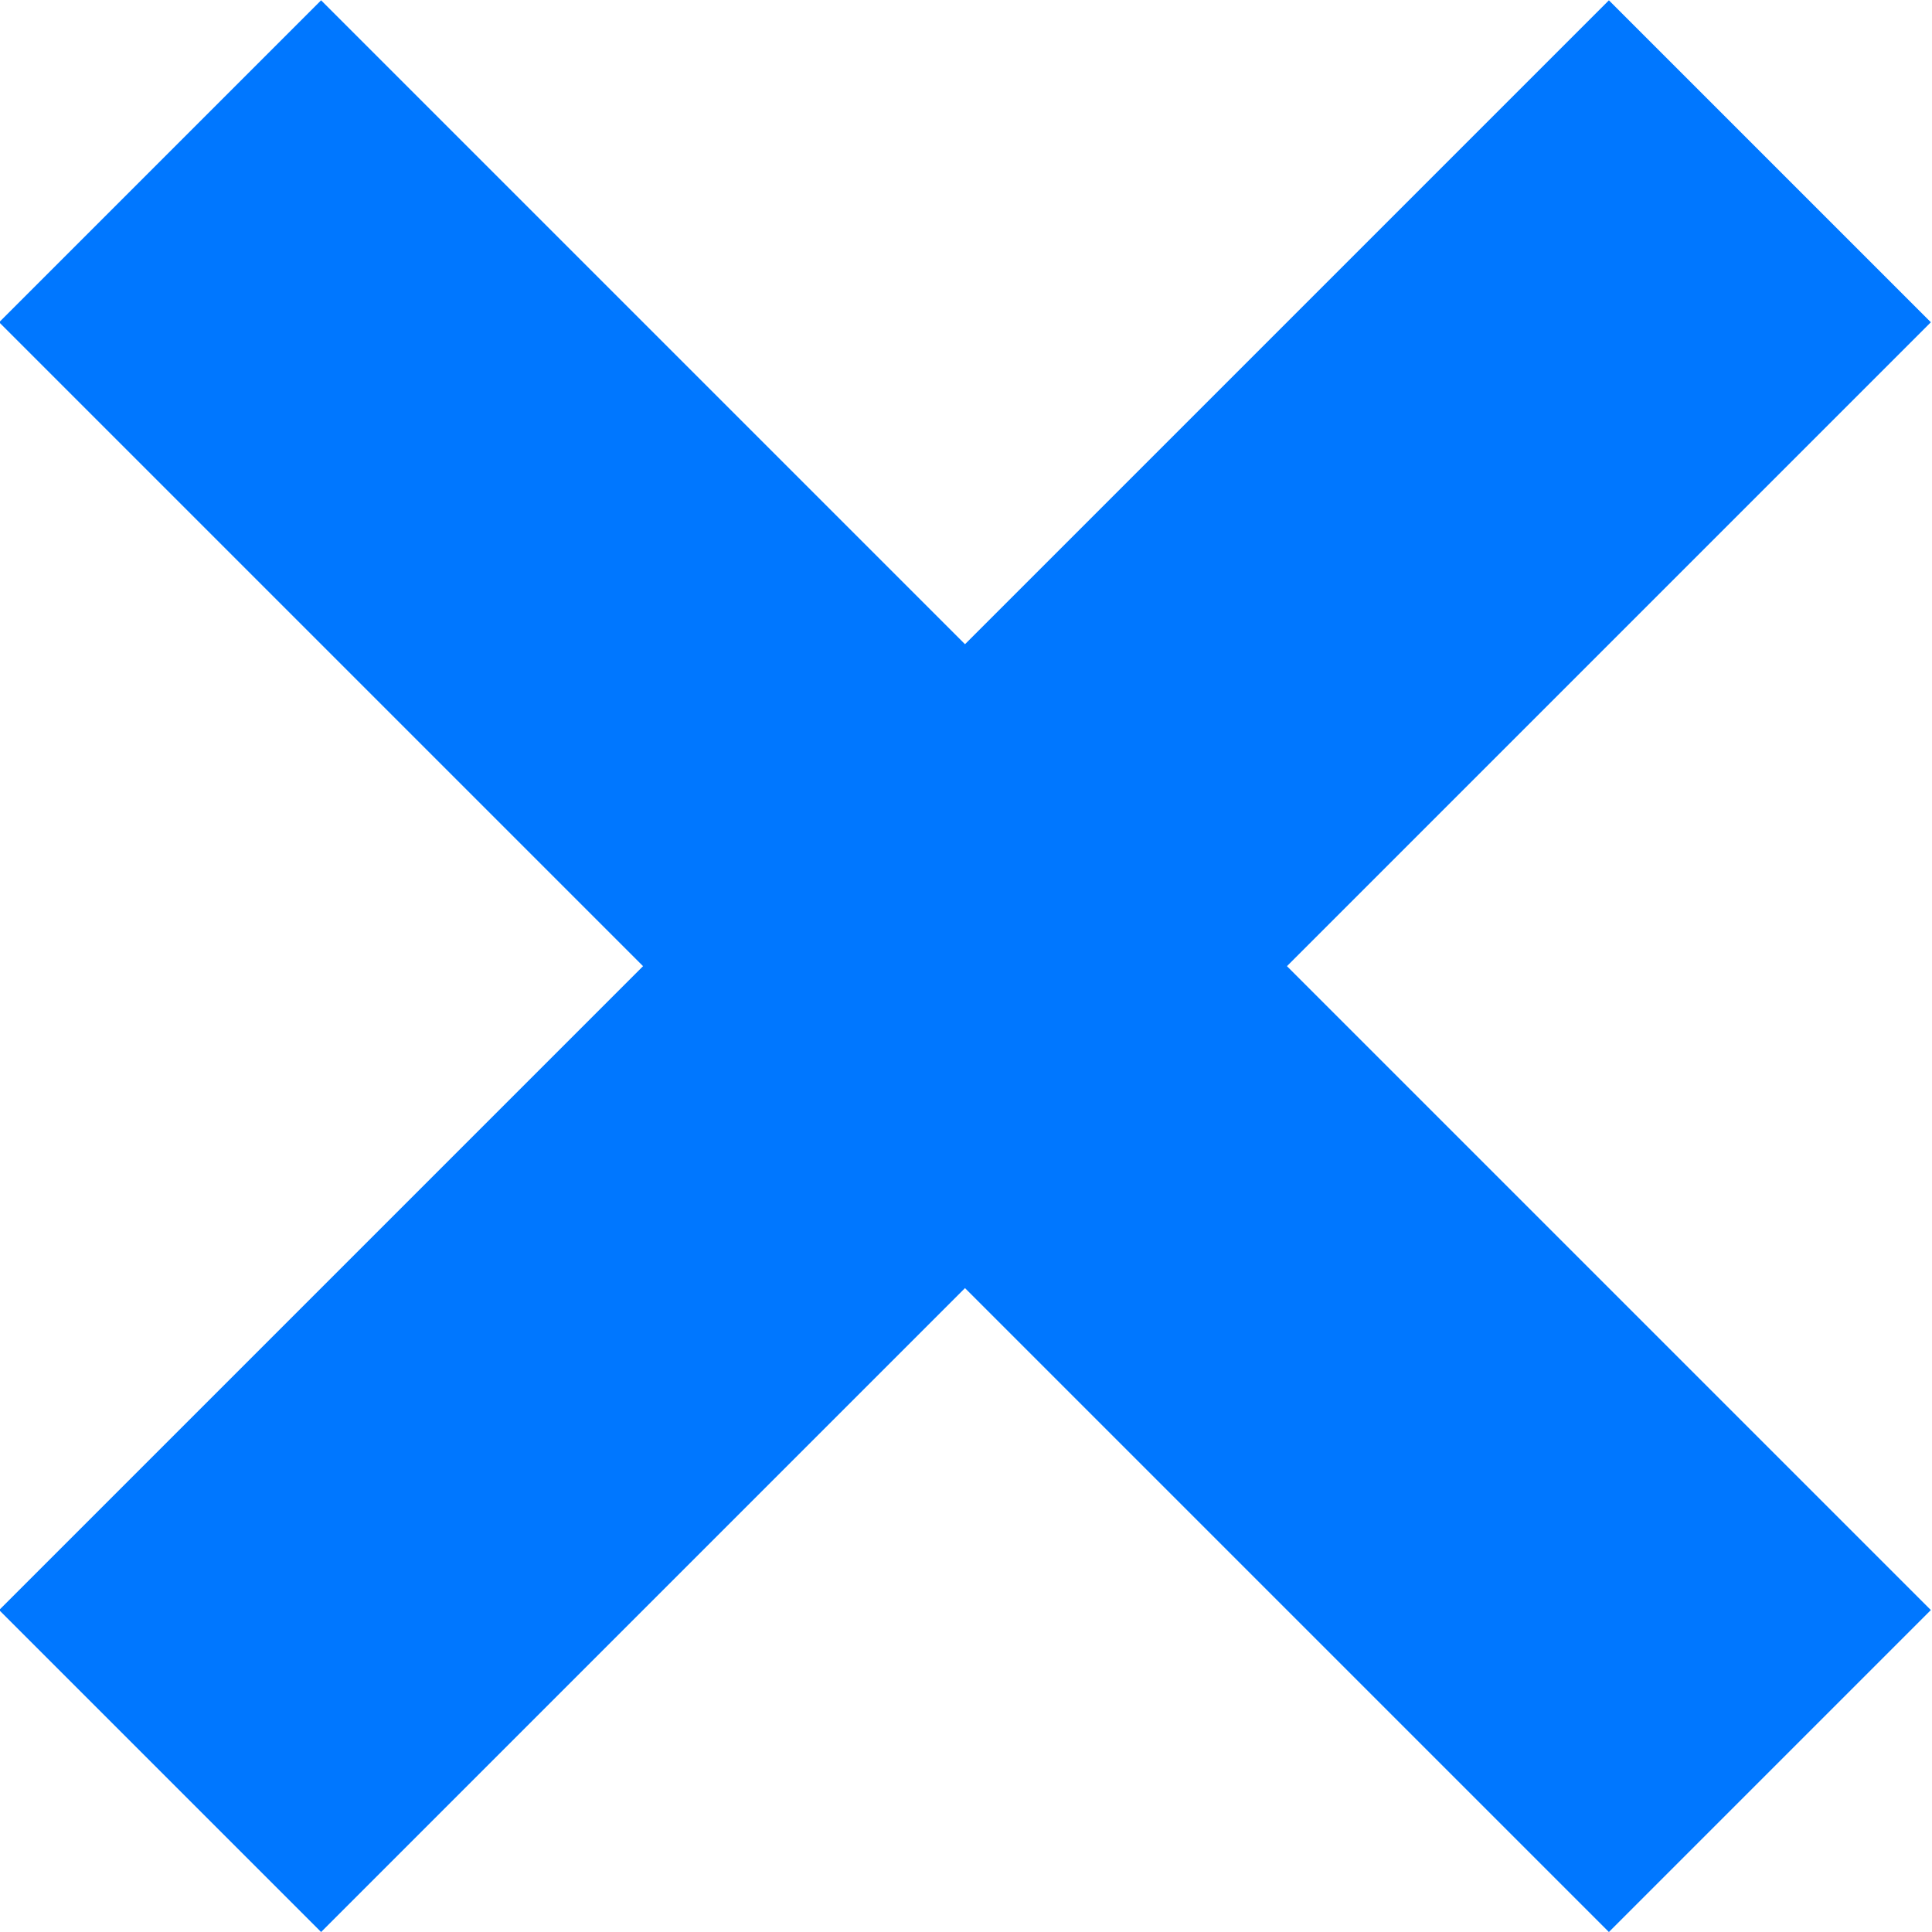 <?xml version="1.0"?>
<svg xmlns:rdf="http://www.w3.org/1999/02/22-rdf-syntax-ns#" xmlns="http://www.w3.org/2000/svg" xmlns:cc="http://web.resource.org/cc/" xmlns:dc="http://purl.org/dc/elements/1.1/" xmlns:svg="http://www.w3.org/2000/svg" id="svg2" viewBox="0 0 84.853 84.853" version="1.0">
  <g id="layer1" transform="translate(-153.29 -132.79)">
    <g id="g2762" transform="matrix(.707 -.707 .707 .707 -66.575 189.71)" fill="#0077ff">
      <rect id="rect1872" y="165.22" width="100" x="145.71" height="20"/>
      <rect id="rect1874" transform="rotate(90)" height="20" width="100" y="-205.71" x="125.22"/>
    </g>
  </g>
</svg>
